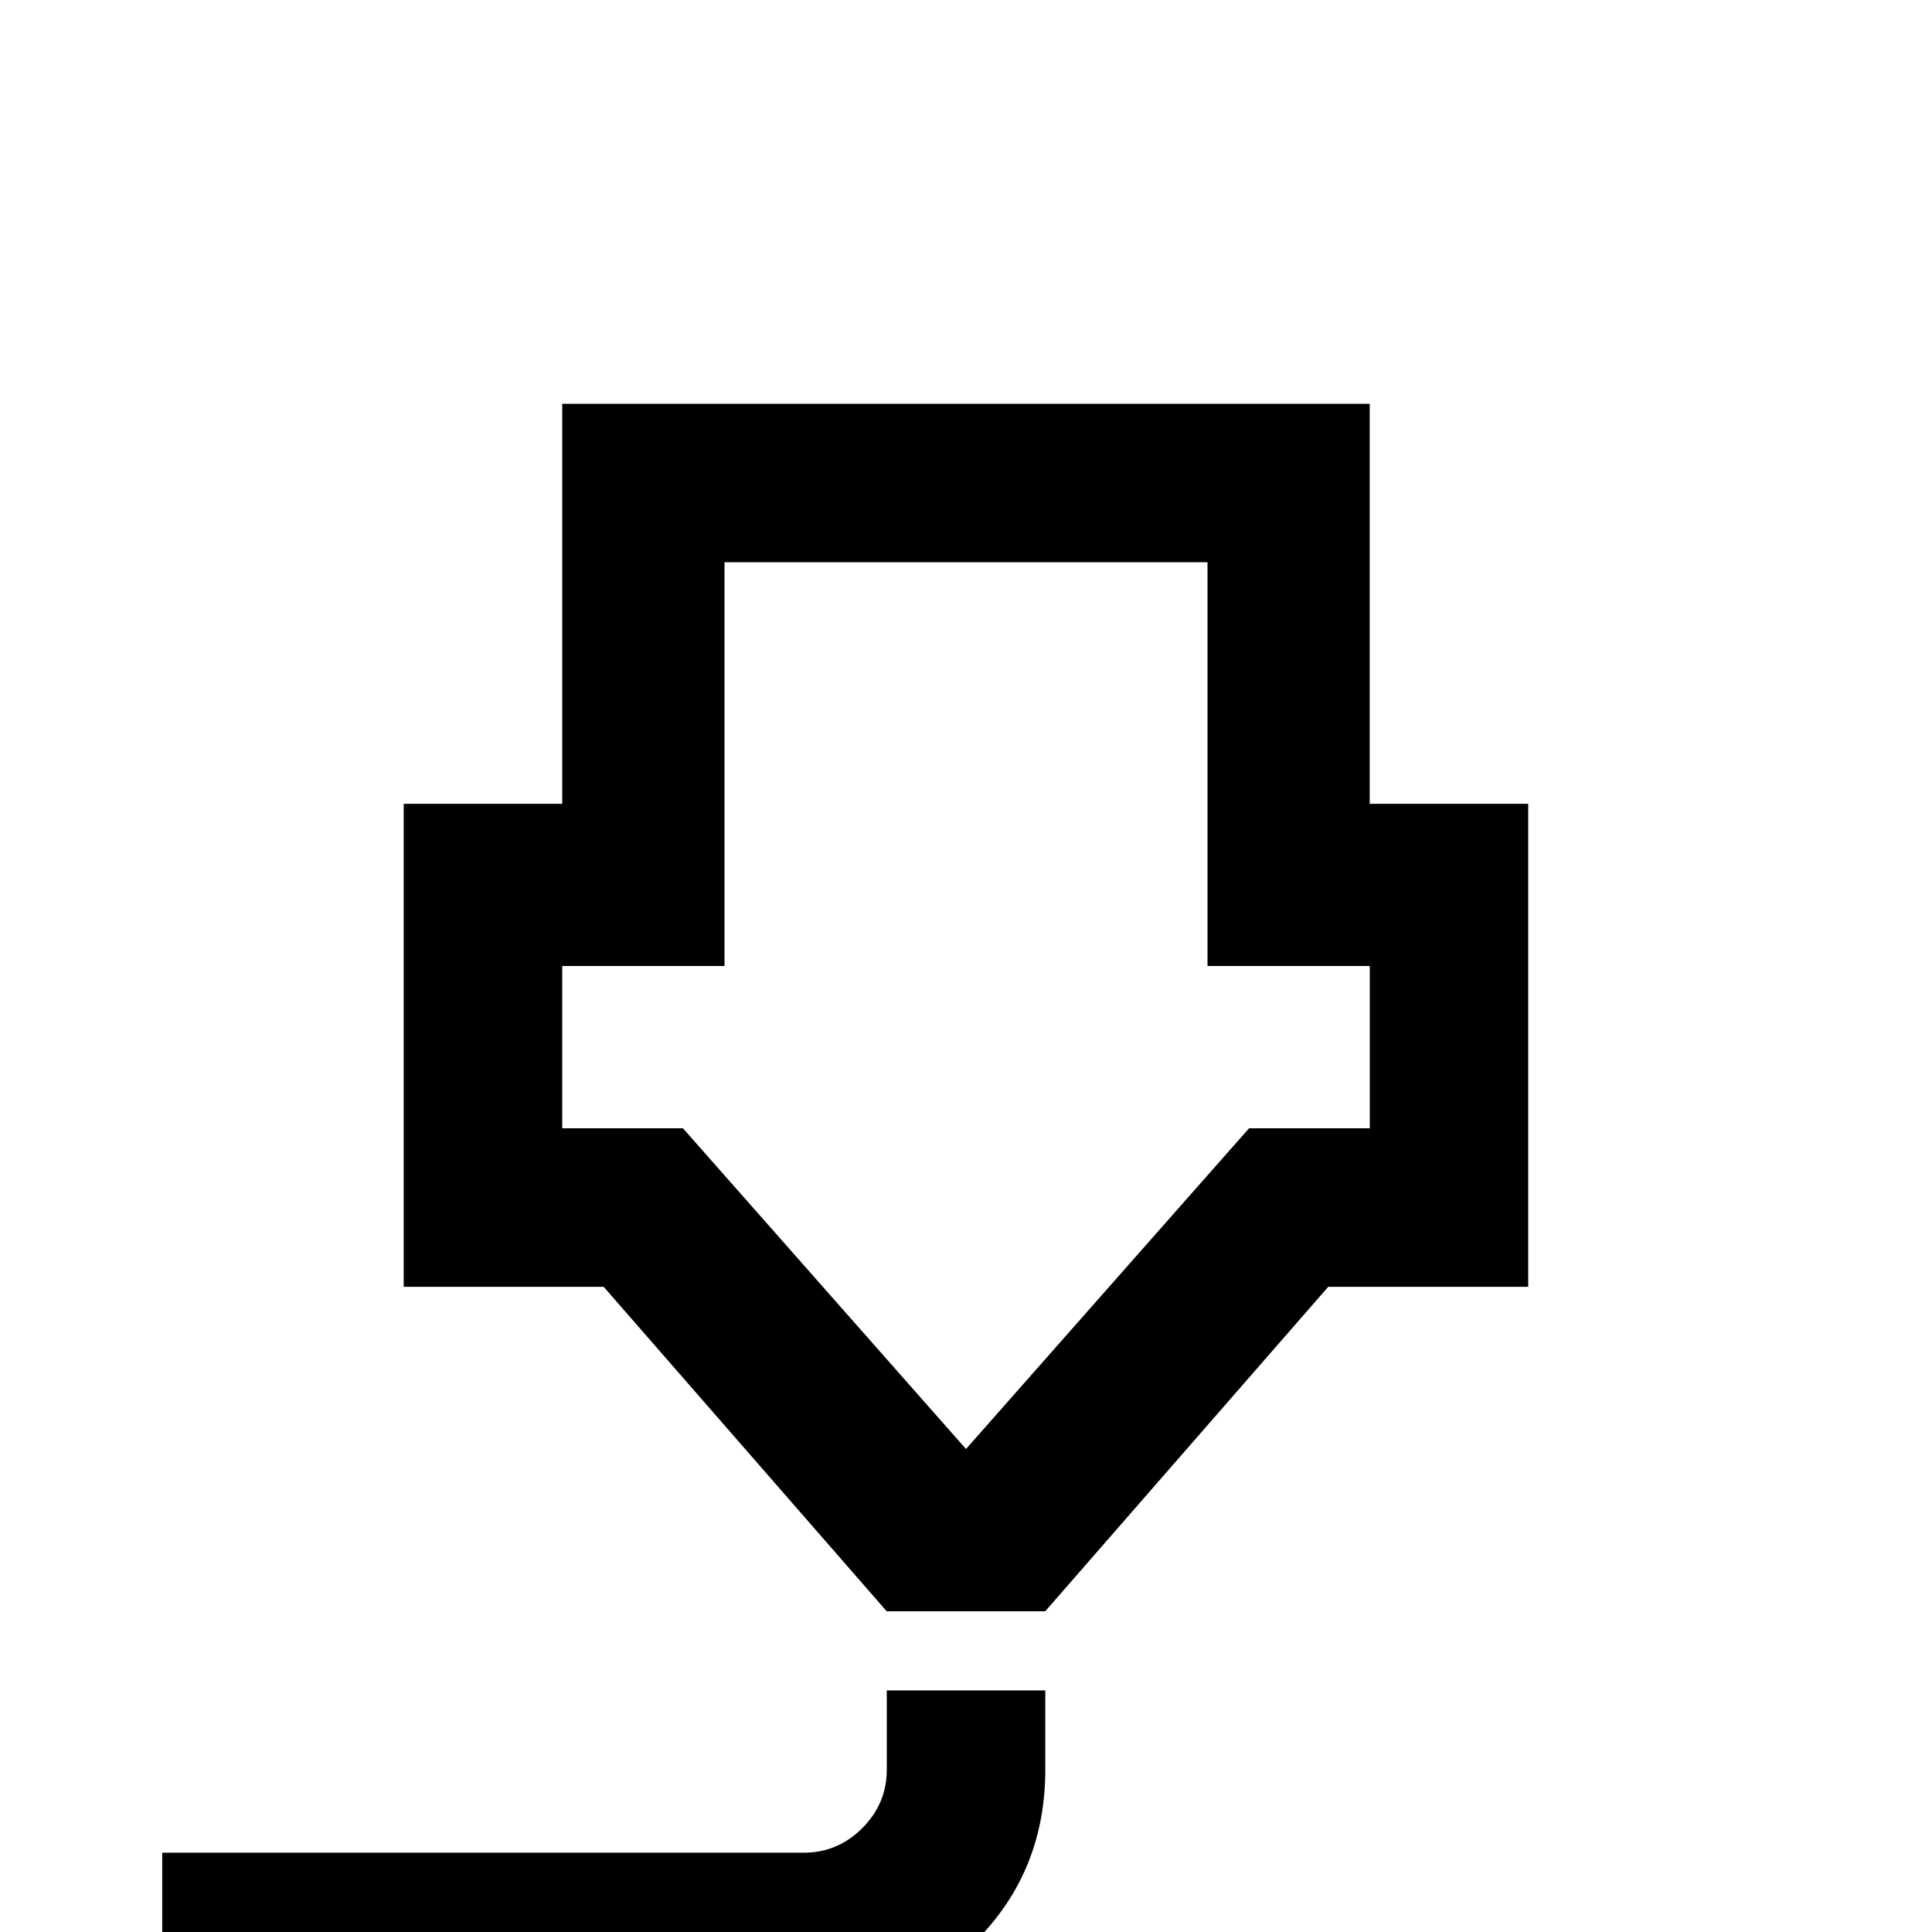 <!-- Generated by IcoMoon.io -->
<svg version="1.1" xmlns="http://www.w3.org/2000/svg" width="24" height="24" viewBox="0 0 24 24">
<title>printer_3d_nozzle_outline</title>
<path d="M6.984 5.016h10.031v4.969h1.969v6h-2.484l-3.516 4.031h-1.969l-3.516-4.031h-2.484v-6h1.969v-4.969zM9.984 24.984h-7.969v-1.969h7.969q0.422 0 0.727-0.305t0.305-0.727v-0.984h1.969v0.984q0 1.266-0.867 2.133t-2.133 0.867zM6.984 12v2.016h1.5l3.516 3.984 3.516-3.984h1.5v-2.016h-2.016v-5.016h-6v5.016h-2.016z"></path>
</svg>
